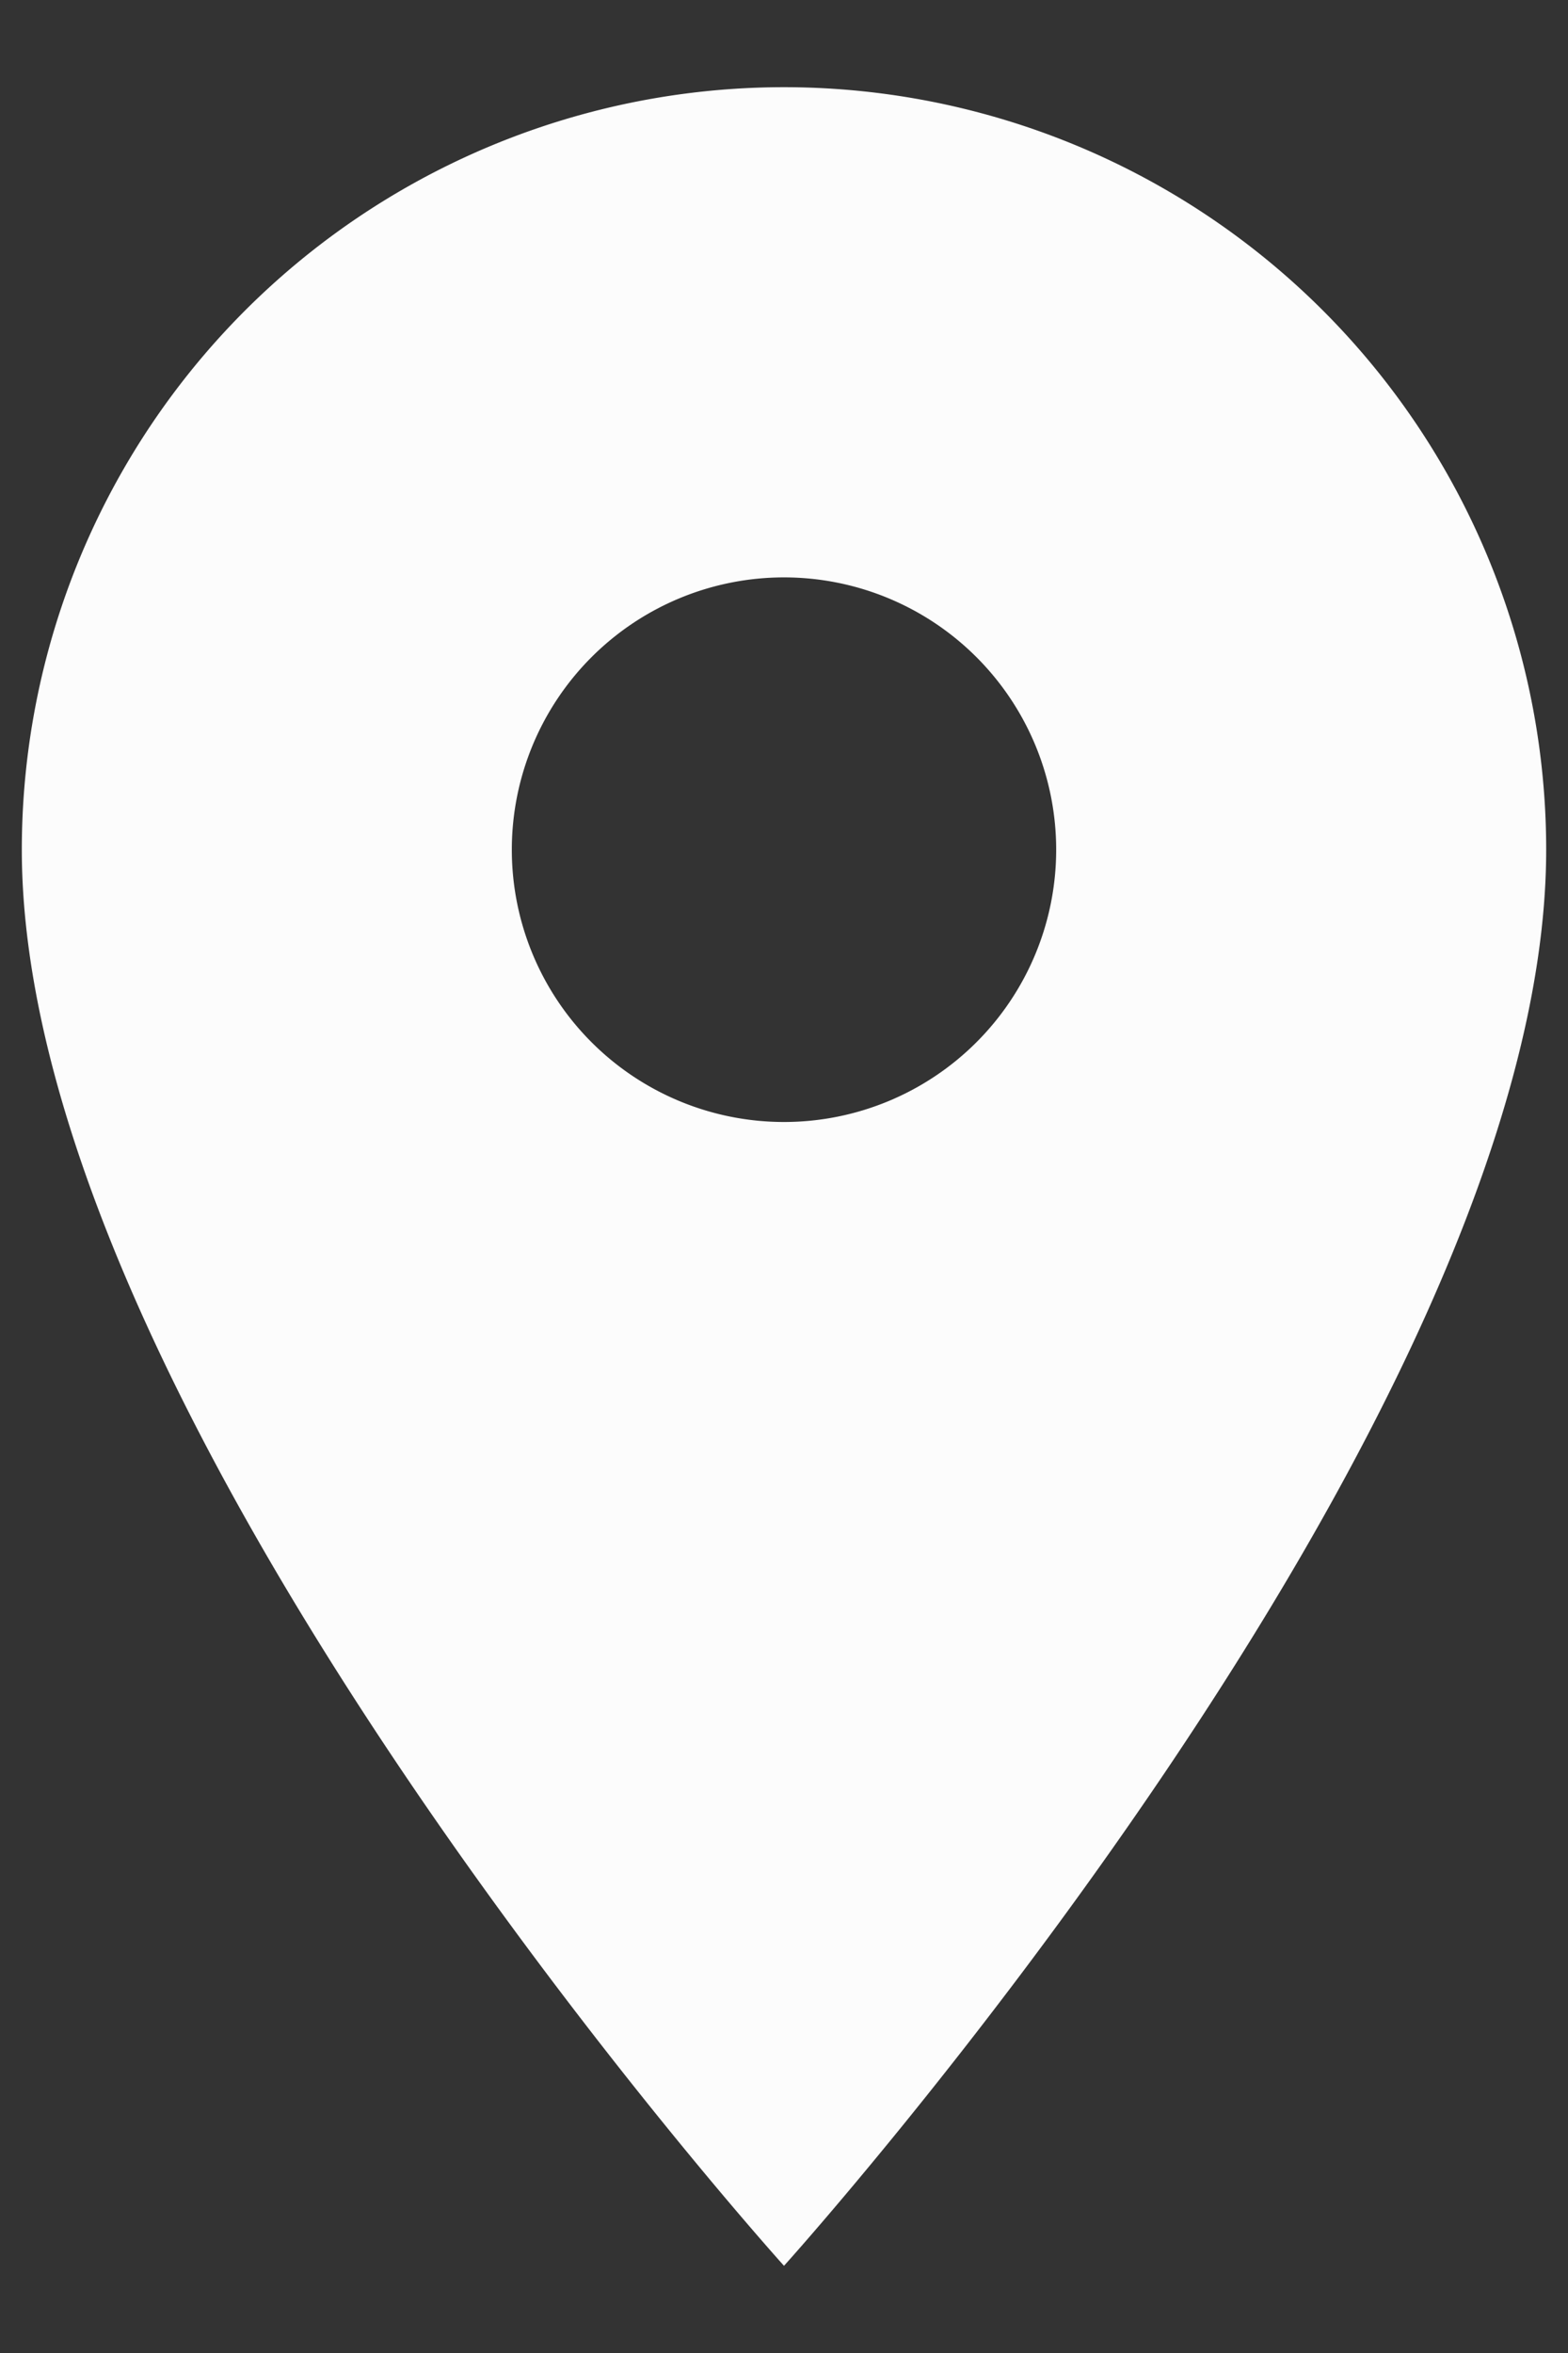 <svg xmlns="http://www.w3.org/2000/svg" width="12" height="18" fill="none"><rect width="100%" height="100%" fill="#333333" stroke="none"/><path fill="#FCFCFC" d="M6 8.583a2.083 2.083 0 1 1 0-4.166 2.083 2.083 0 0 1 0 4.166ZM6 .667A5.833 5.833 0 0 0 .167 6.5C.167 10.875 6 17.333 6 17.333s5.833-6.458 5.833-10.833A5.833 5.833 0 0 0 6 .667Z"/></svg>